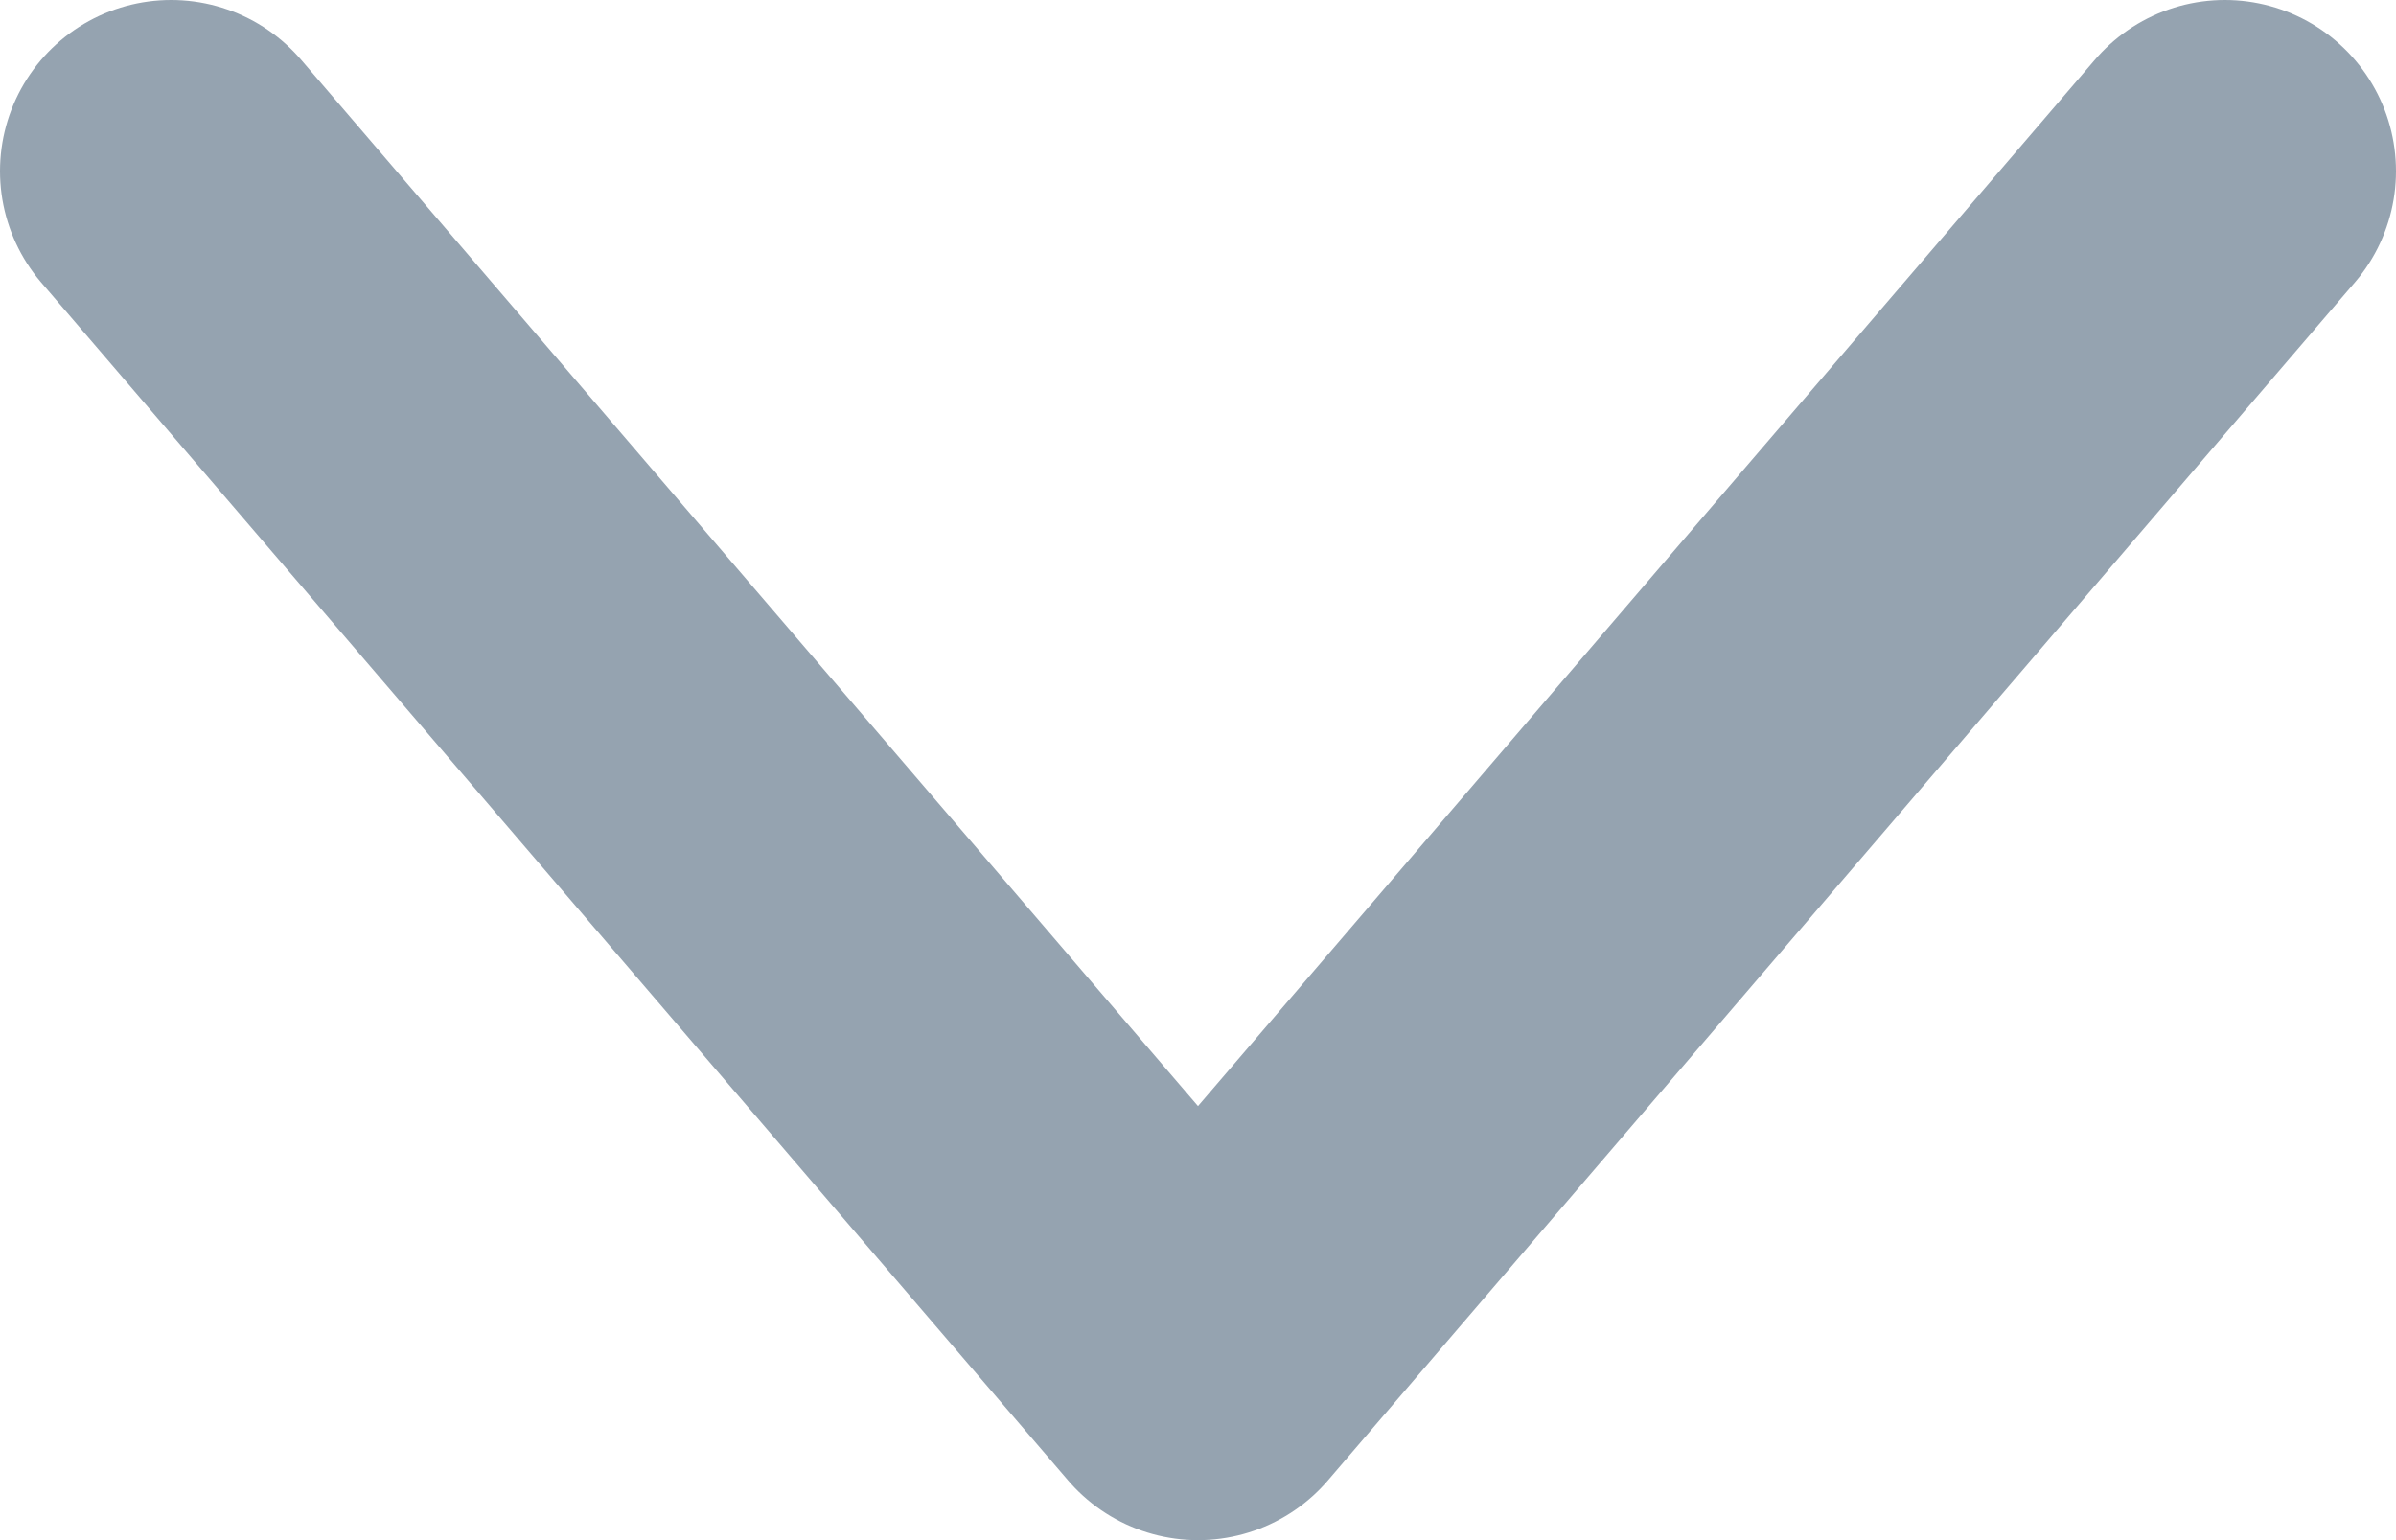 <svg width="14" height="9" viewBox="0 0 14 9" fill="none" xmlns="http://www.w3.org/2000/svg">
<path d="M13 1L7 8L1 1" stroke="#95A3B0" stroke-width="2" stroke-linecap="round" stroke-linejoin="round"/>
</svg>
